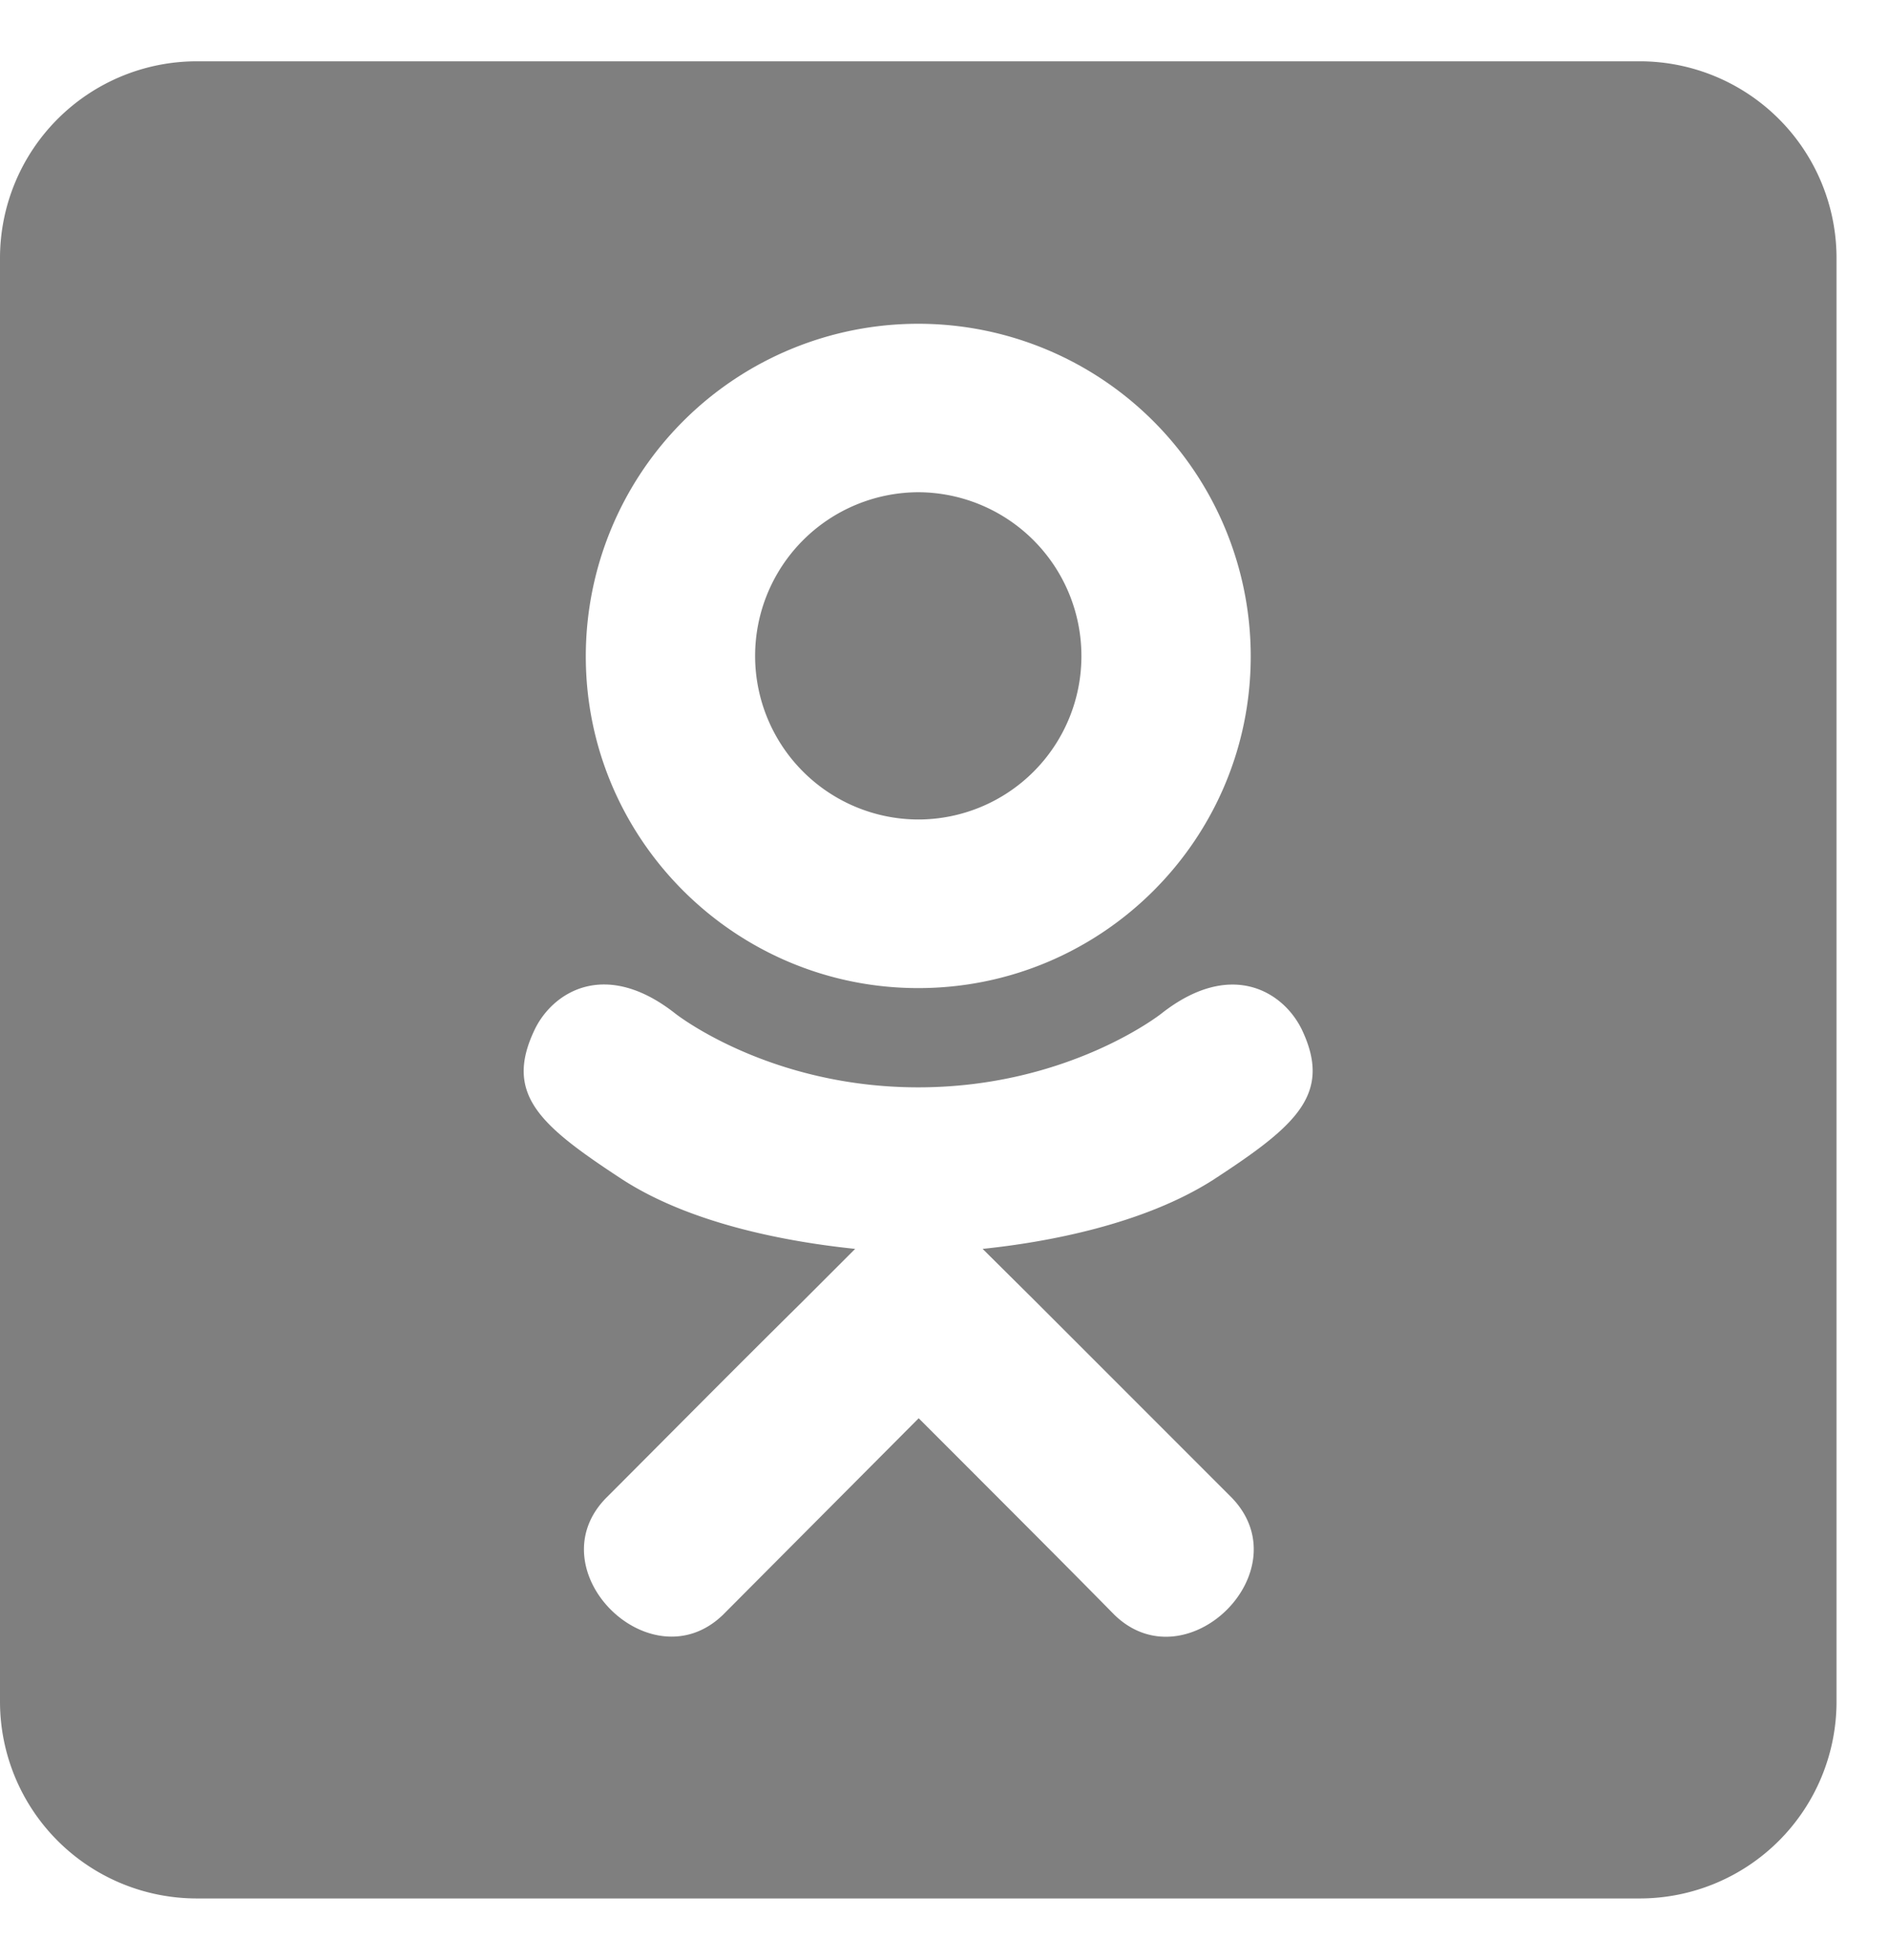 <svg width="27" height="28" fill="none" xmlns="http://www.w3.org/2000/svg"><path d="M10.793 9.377a2.34 2.34 0 012.332-2.344 2.34 2.34 0 012.332 2.344 2.334 2.334 0 01-2.332 2.332 2.338 2.338 0 01-2.332-2.332zm15.457-5.69v20.625a2.813 2.813 0 01-2.813 2.813H2.813A2.813 2.813 0 010 24.312V3.688A2.813 2.813 0 012.813.876h20.625a2.813 2.813 0 012.812 2.813zM8.373 9.378c0 2.613 2.133 4.74 4.752 4.74 2.62 0 4.752-2.12 4.752-4.74a4.751 4.751 0 10-9.504 0zm10.225 5.314c-.27-.533-1.014-.984-1.998-.21 0 0-1.33 1.054-3.475 1.054S9.65 14.48 9.65 14.48c-.984-.773-1.728-.322-1.998.211-.463.944.065 1.39 1.254 2.168 1.014.65 2.414.891 3.317.985l-.756.756c-1.067 1.054-2.08 2.08-2.795 2.794-1.031 1.032.627 2.684 1.664 1.676l2.795-2.806c1.066 1.066 2.092 2.091 2.795 2.806 1.031 1.008 2.695-.627 1.676-1.675L14.807 18.6l-.762-.756c.908-.094 2.29-.346 3.293-.985 1.195-.779 1.717-1.23 1.26-2.168z" fill="#000" fill-opacity=".5"/></svg>